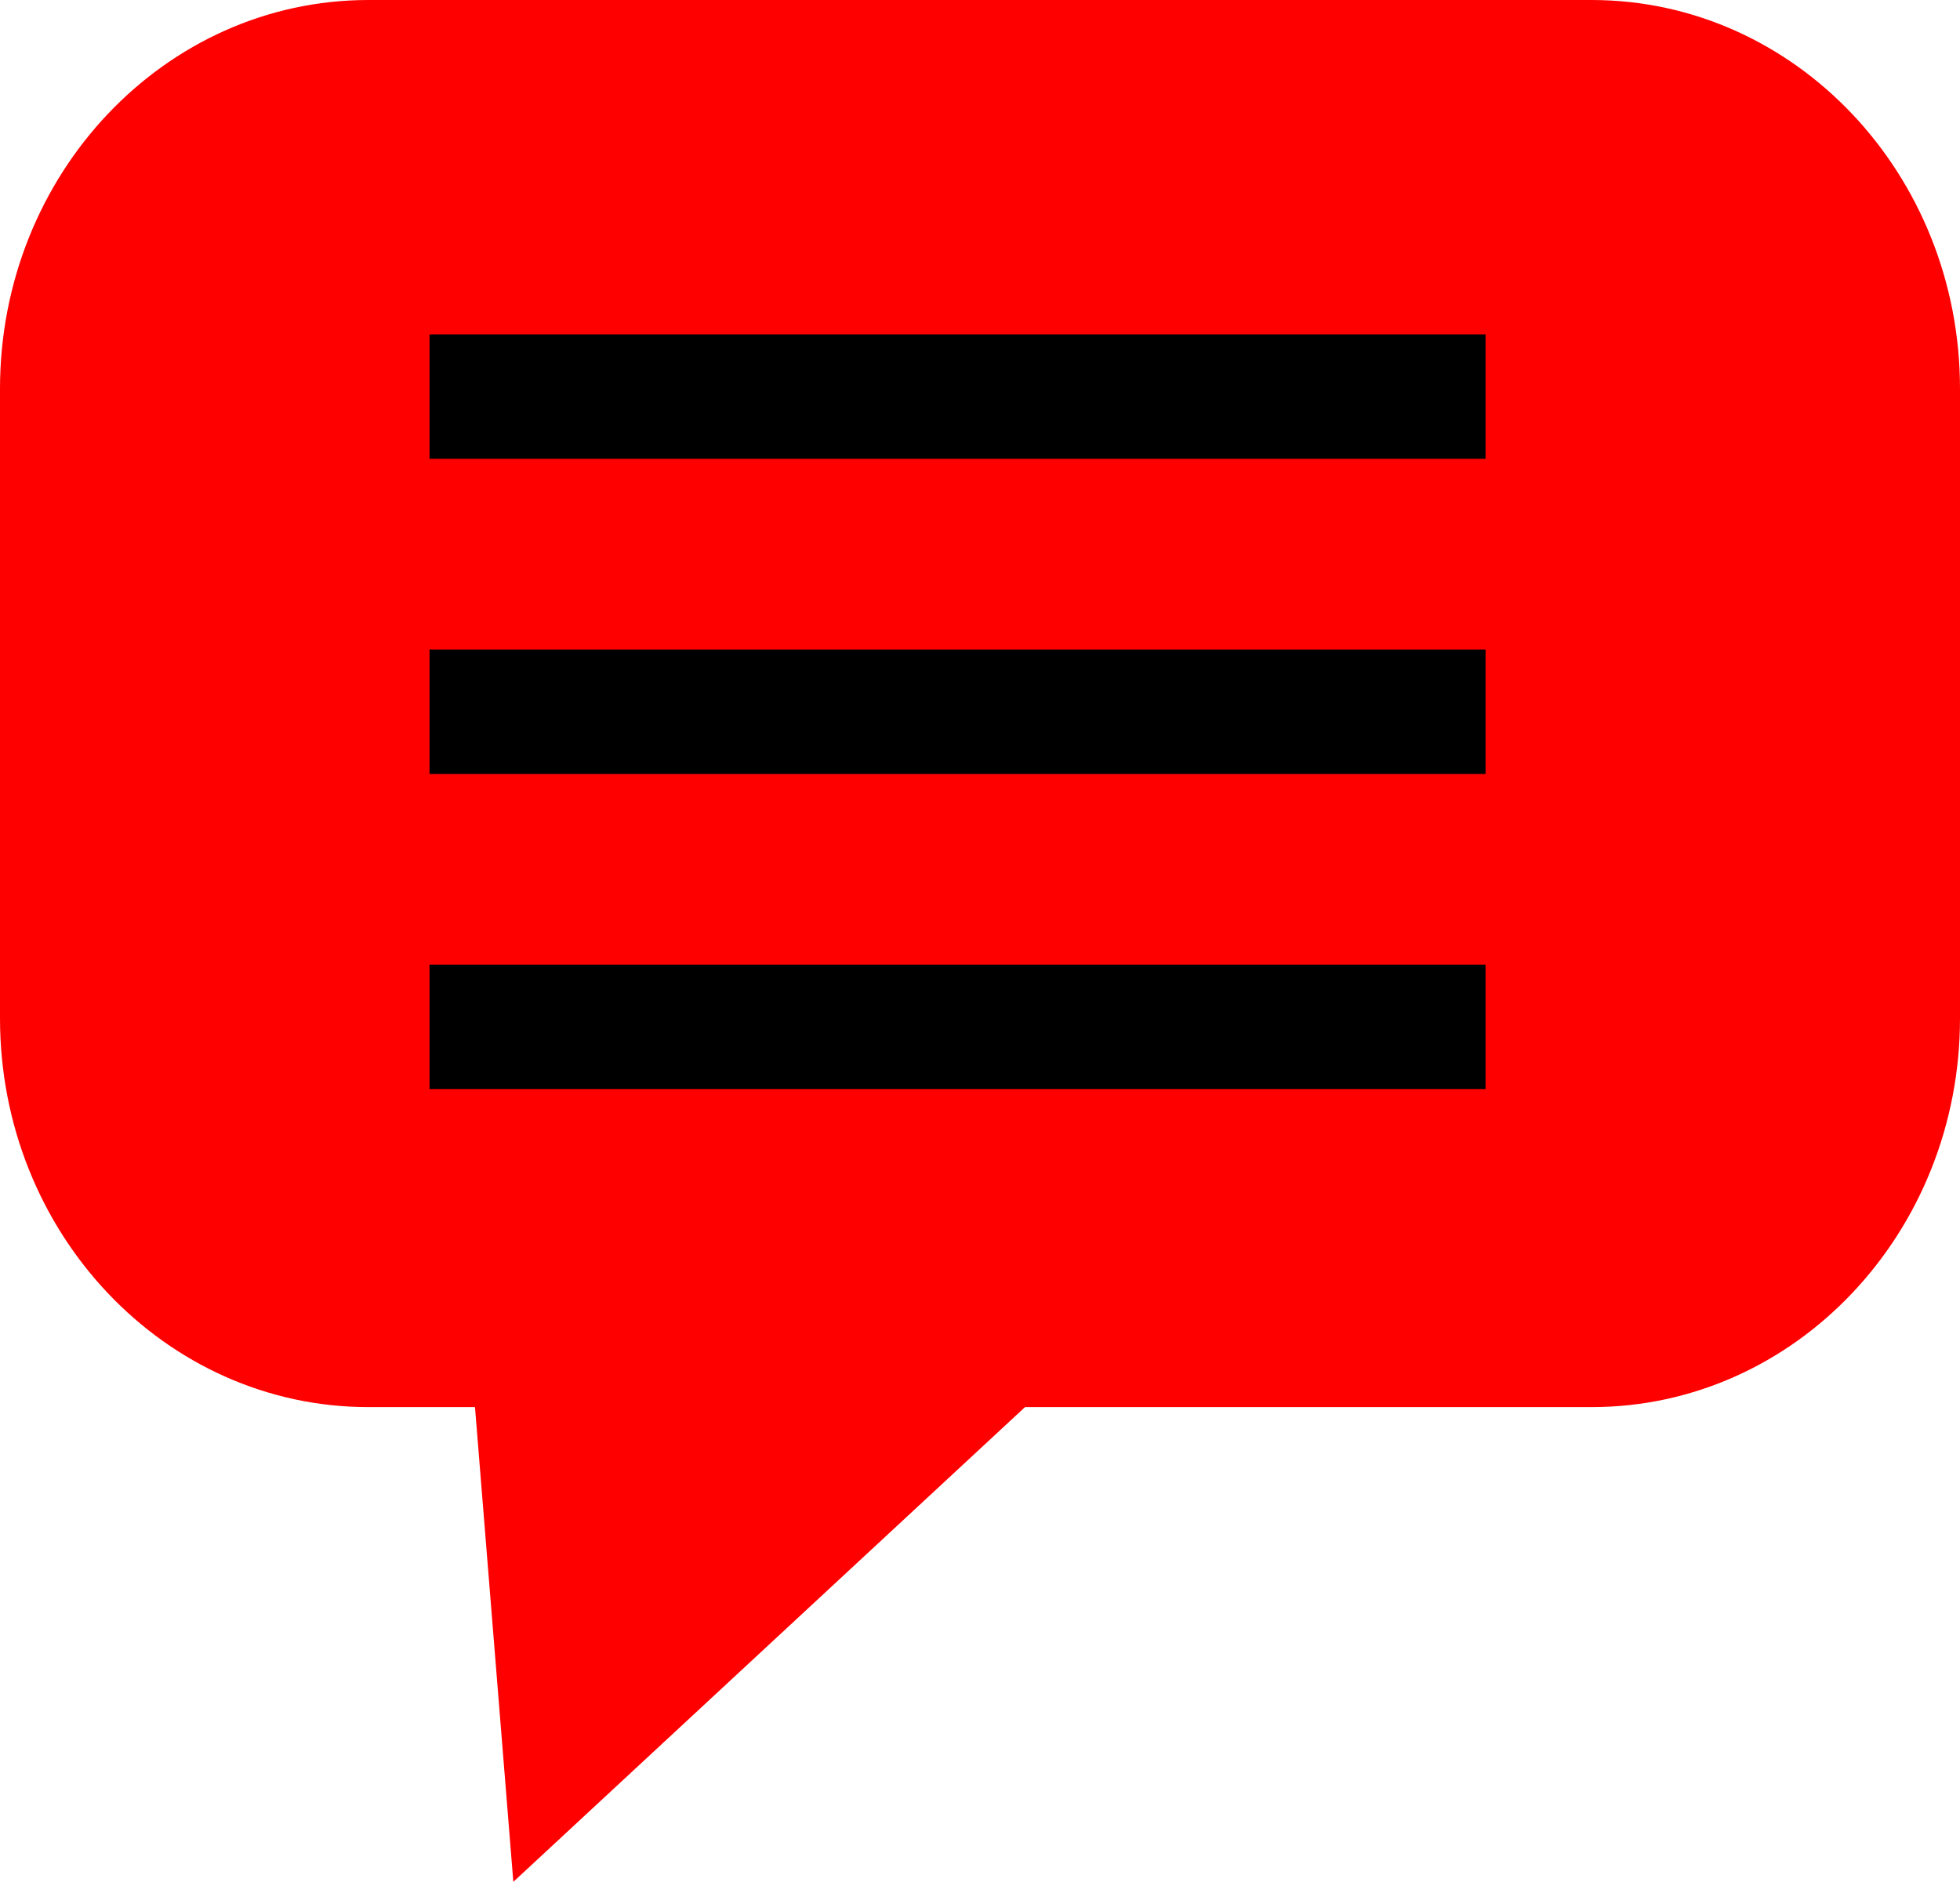 <?xml version="1.0" encoding="UTF-8"?>
<!DOCTYPE svg PUBLIC "-//W3C//DTD SVG 1.1//EN" "http://www.w3.org/Graphics/SVG/1.1/DTD/svg11.dtd">
<svg version="1.1" xmlns="http://www.w3.org/2000/svg" xmlns:xlink="http://www.w3.org/1999/xlink" x="0" y="0" width="126" height="121" viewBox="0, 0, 126, 121">
  <g id="Layer_1" transform="translate(-545, -285)">
    <path d="M568.684,285 L647.316,285 C660.396,285 671,296.193 671,310 L671,350.475 C671,364.282 660.396,375.475 647.316,375.475 L568.684,375.475 C555.604,375.475 545,364.282 545,350.475 L545,310 C545,296.193 555.604,285 568.684,285 z" fill="#FF0000"/>
    <path d="M629.888,357.848 L578,406 L574.112,357.848 z" fill="#FF0000"/>
    <path d="M572.612,351.025 L640.5,351.025" fill-opacity="0" stroke="#000000" stroke-width="8"/>
    <path d="M572.612,330.763 L640.5,330.763" fill-opacity="0" stroke="#000000" stroke-width="8"/>
    <path d="M572.612,310.5 L640.5,310.5" fill-opacity="0" stroke="#000000" stroke-width="8"/>
  </g>
</svg>
